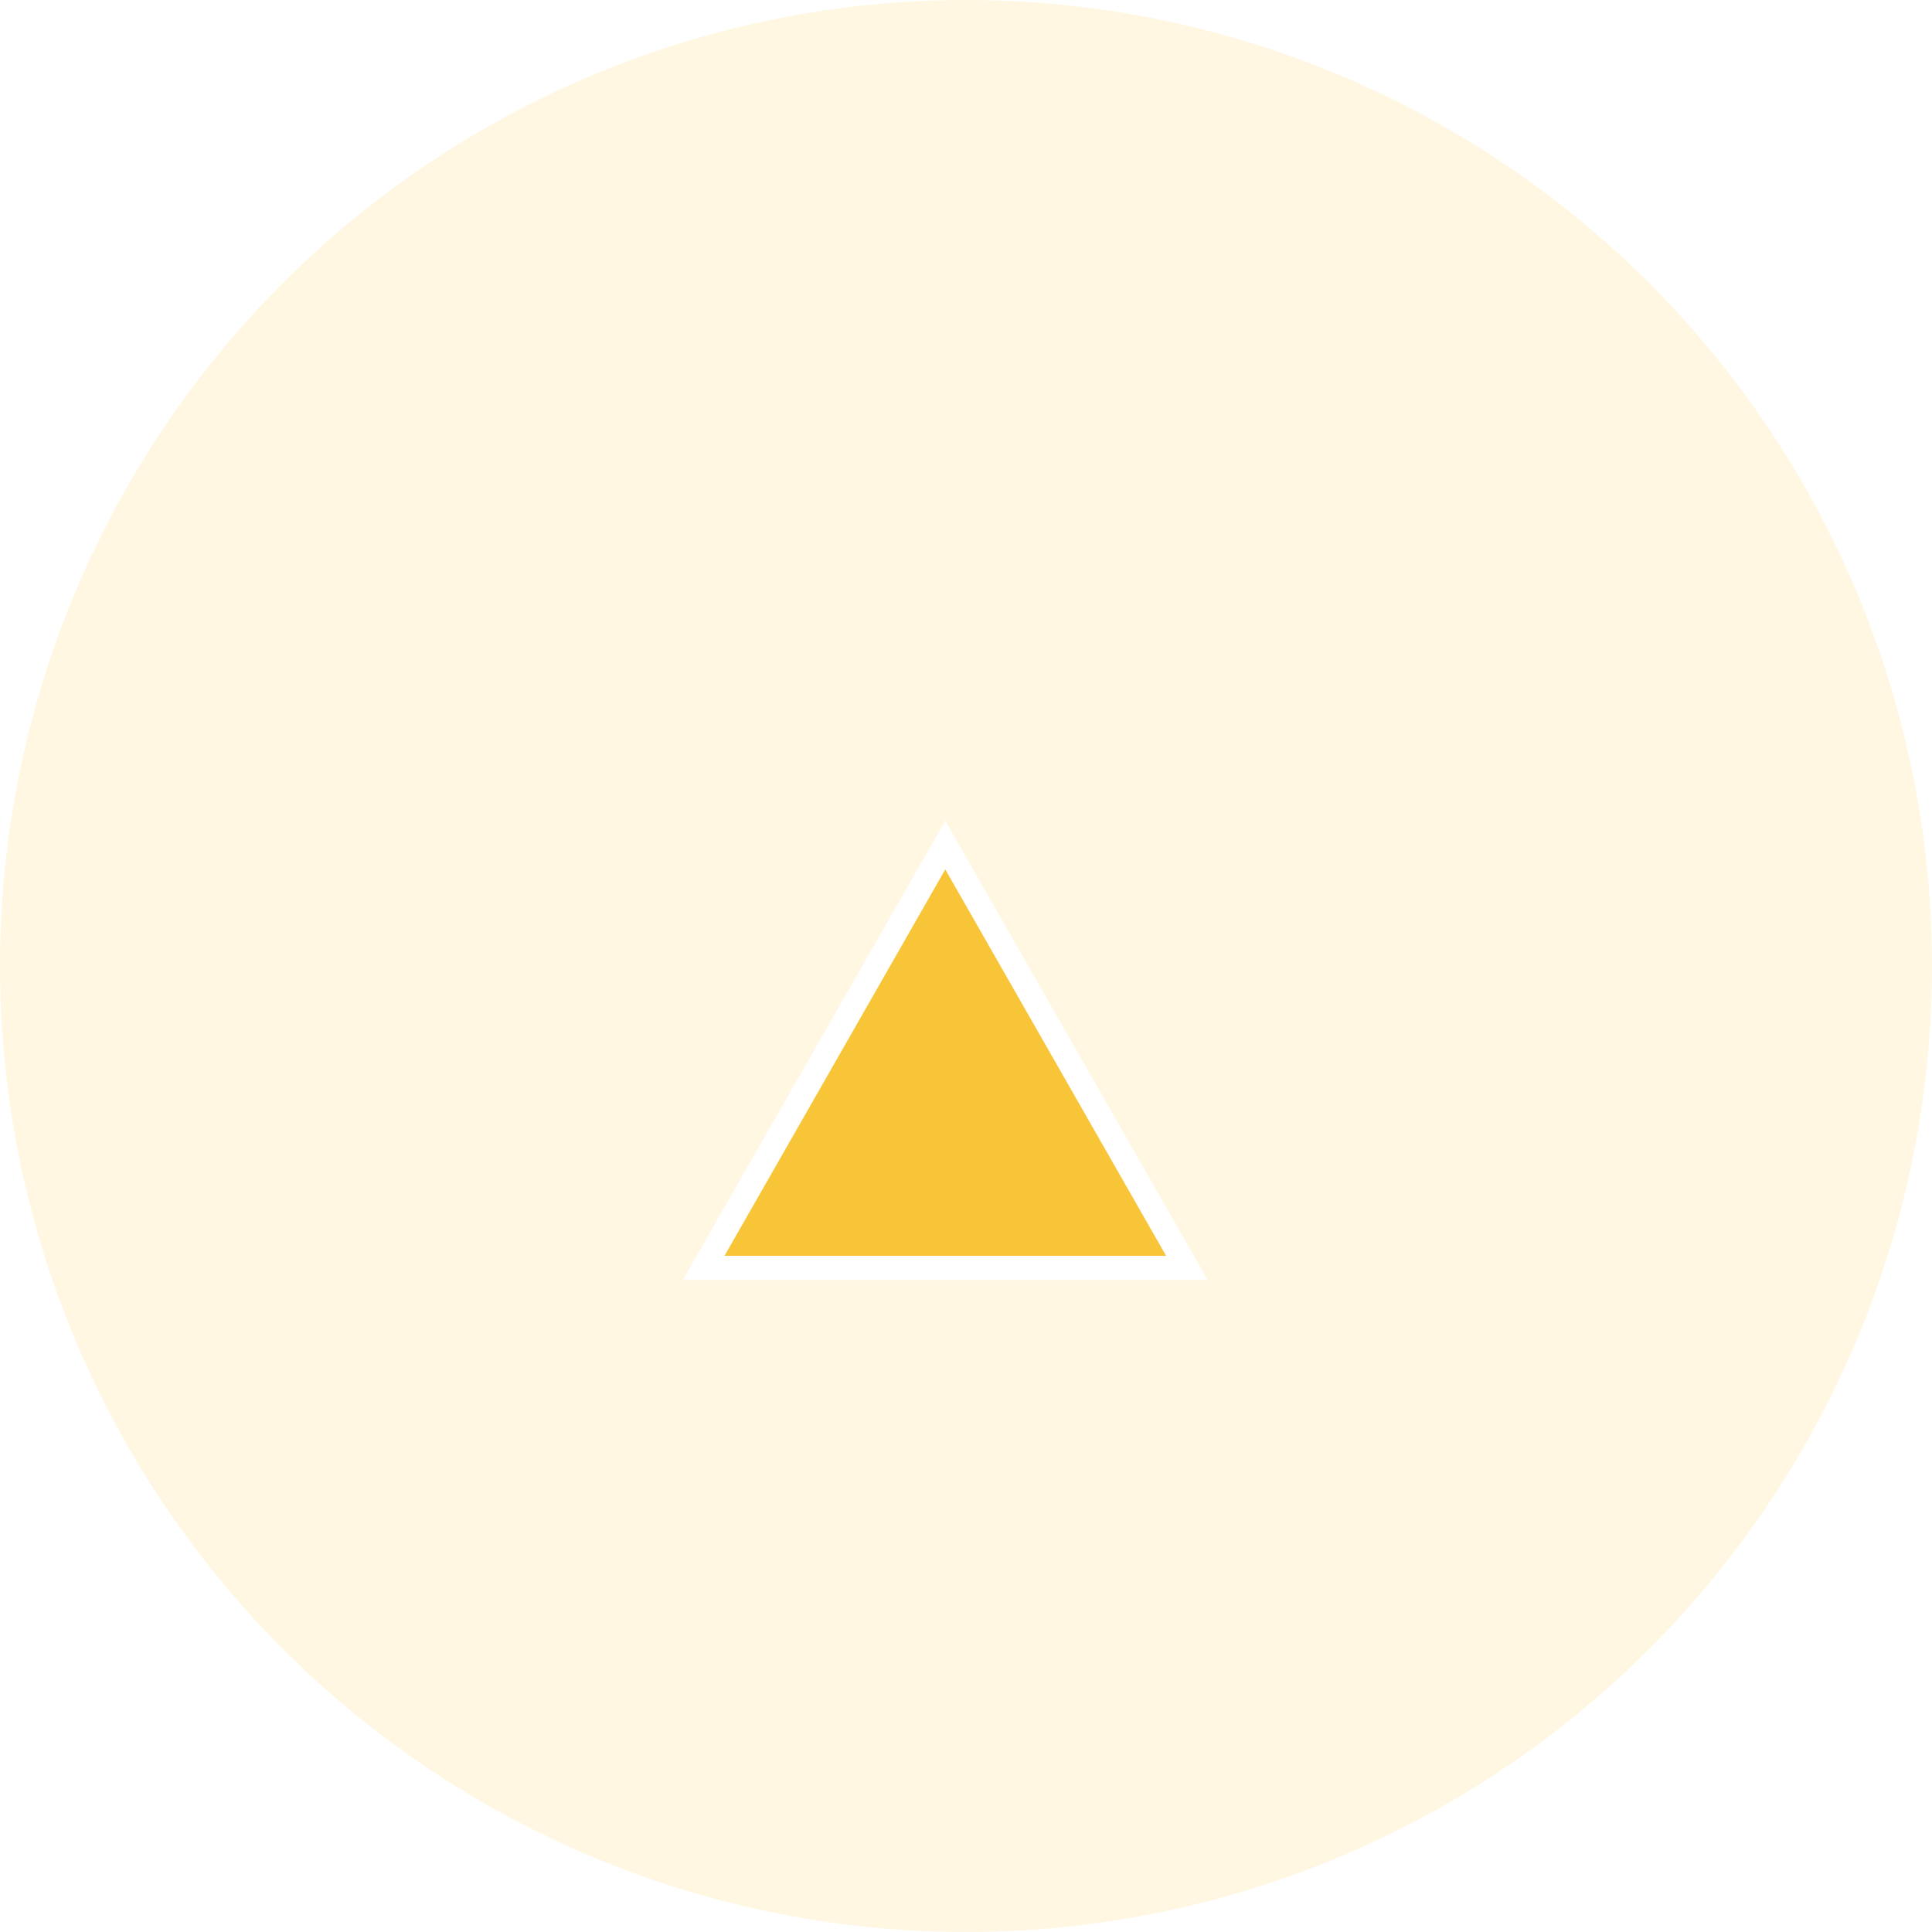 <svg xmlns="http://www.w3.org/2000/svg" xmlns:xlink="http://www.w3.org/1999/xlink" width="40" height="40" viewBox="0 0 40 40">
  <defs>
    <filter id="Path_244" x="5.138" y="7.992" width="28.866" height="27.508" filterUnits="userSpaceOnUse">
      <feOffset dy="3" input="SourceAlpha"/>
      <feGaussianBlur stdDeviation="3" result="blur"/>
      <feFlood flood-opacity="0.161"/>
      <feComposite operator="in" in2="blur"/>
      <feComposite in="SourceGraphic"/>
    </filter>
  </defs>
  <g id="marker_v2" transform="translate(-245 -230)">
    <circle id="Ellipse_26" data-name="Ellipse 26" cx="20" cy="20" r="20" transform="translate(245 230)" fill="rgba(255,202,58,0.15)"/>
    <g transform="matrix(1, 0, 0, 1, 245, 230)" filter="url(#Path_244)">
      <g id="Path_244-2" data-name="Path 244" transform="translate(11 15)" fill="#f9c538">
        <path d="M 13.574 8.25 L 13.143 8.25 L 4 8.25 L 3.569 8.25 L 3.783 7.876 L 8.354 -0.124 L 8.571 -0.504 L 8.788 -0.124 L 13.36 7.876 L 13.574 8.25 Z" stroke="none"/>
        <path d="M 13.143 8 L 8.571 0 L 4 8 L 13.143 8 M 14.004 8.5 L 13.143 8.5 L 4 8.5 L 3.138 8.5 L 3.566 7.752 L 8.137 -0.248 L 8.571 -1.008 L 9.006 -0.248 L 13.577 7.752 L 14.004 8.5 Z" stroke="none" fill="#fff"/>
      </g>
    </g>
  </g>
</svg>

